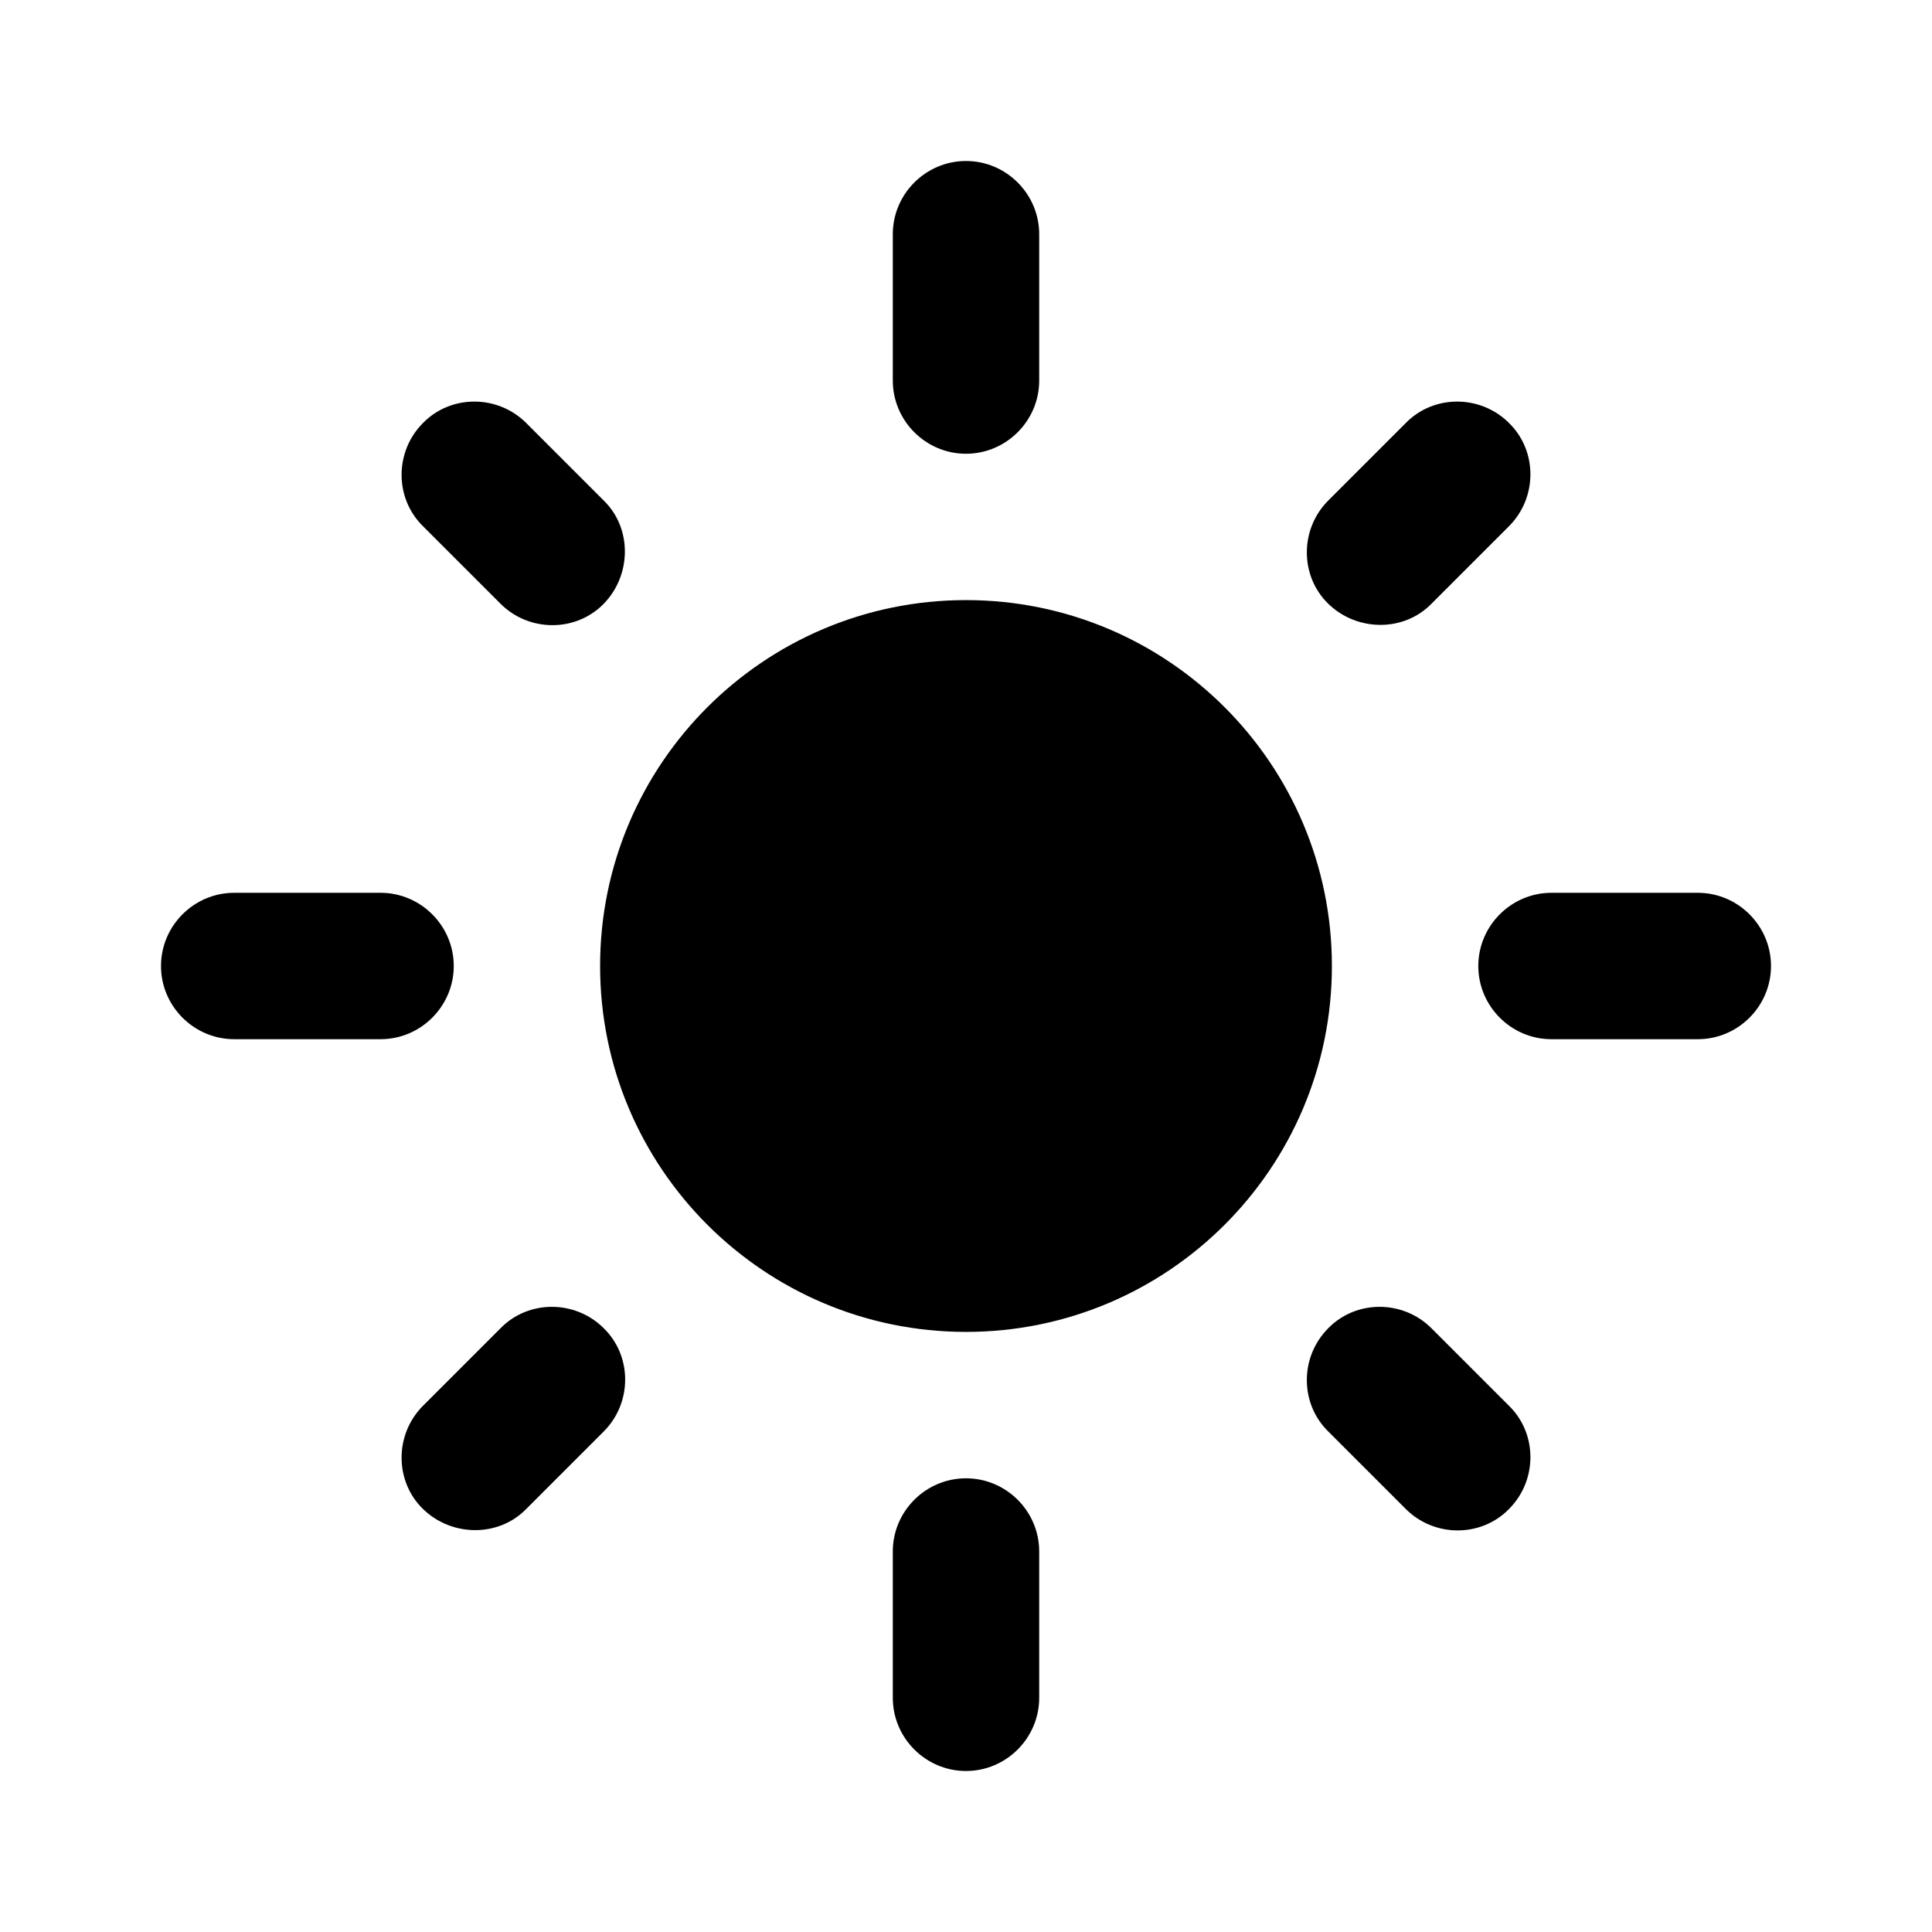 <svg width="36" height="36" viewBox="0 0 36 36" fill="none" xmlns="http://www.w3.org/2000/svg">
<path d="M18 11.182C14.236 11.182 11.182 14.236 11.182 18C11.182 21.764 14.236 24.818 18 24.818C21.764 24.818 24.818 21.764 24.818 18C24.818 14.236 21.764 11.182 18 11.182ZM4.364 19.364H7.091C7.841 19.364 8.455 18.75 8.455 18C8.455 17.25 7.841 16.636 7.091 16.636H4.364C3.614 16.636 3 17.25 3 18C3 18.75 3.614 19.364 4.364 19.364ZM28.909 19.364H31.636C32.386 19.364 33 18.75 33 18C33 17.25 32.386 16.636 31.636 16.636H28.909C28.159 16.636 27.546 17.25 27.546 18C27.546 18.75 28.159 19.364 28.909 19.364ZM16.636 4.364V7.091C16.636 7.841 17.25 8.455 18 8.455C18.75 8.455 19.364 7.841 19.364 7.091V4.364C19.364 3.614 18.75 3 18 3C17.25 3 16.636 3.614 16.636 4.364ZM16.636 28.909V31.636C16.636 32.386 17.25 33 18 33C18.75 33 19.364 32.386 19.364 31.636V28.909C19.364 28.159 18.75 27.546 18 27.546C17.25 27.546 16.636 28.159 16.636 28.909ZM9.805 7.882C9.273 7.35 8.4 7.35 7.882 7.882C7.35 8.414 7.35 9.286 7.882 9.805L9.327 11.25C9.859 11.782 10.732 11.782 11.25 11.25C11.768 10.718 11.782 9.845 11.25 9.327L9.805 7.882ZM26.673 24.75C26.141 24.218 25.268 24.218 24.75 24.75C24.218 25.282 24.218 26.154 24.75 26.673L26.195 28.118C26.727 28.65 27.6 28.65 28.118 28.118C28.65 27.586 28.65 26.714 28.118 26.195L26.673 24.75ZM28.118 9.805C28.65 9.273 28.65 8.4 28.118 7.882C27.586 7.35 26.714 7.35 26.195 7.882L24.75 9.327C24.218 9.859 24.218 10.732 24.75 11.25C25.282 11.768 26.154 11.782 26.673 11.25L28.118 9.805ZM11.25 26.673C11.782 26.141 11.782 25.268 11.25 24.75C10.718 24.218 9.845 24.218 9.327 24.75L7.882 26.195C7.35 26.727 7.35 27.6 7.882 28.118C8.414 28.636 9.286 28.65 9.805 28.118L11.25 26.673Z" fill="black"/>
</svg>
